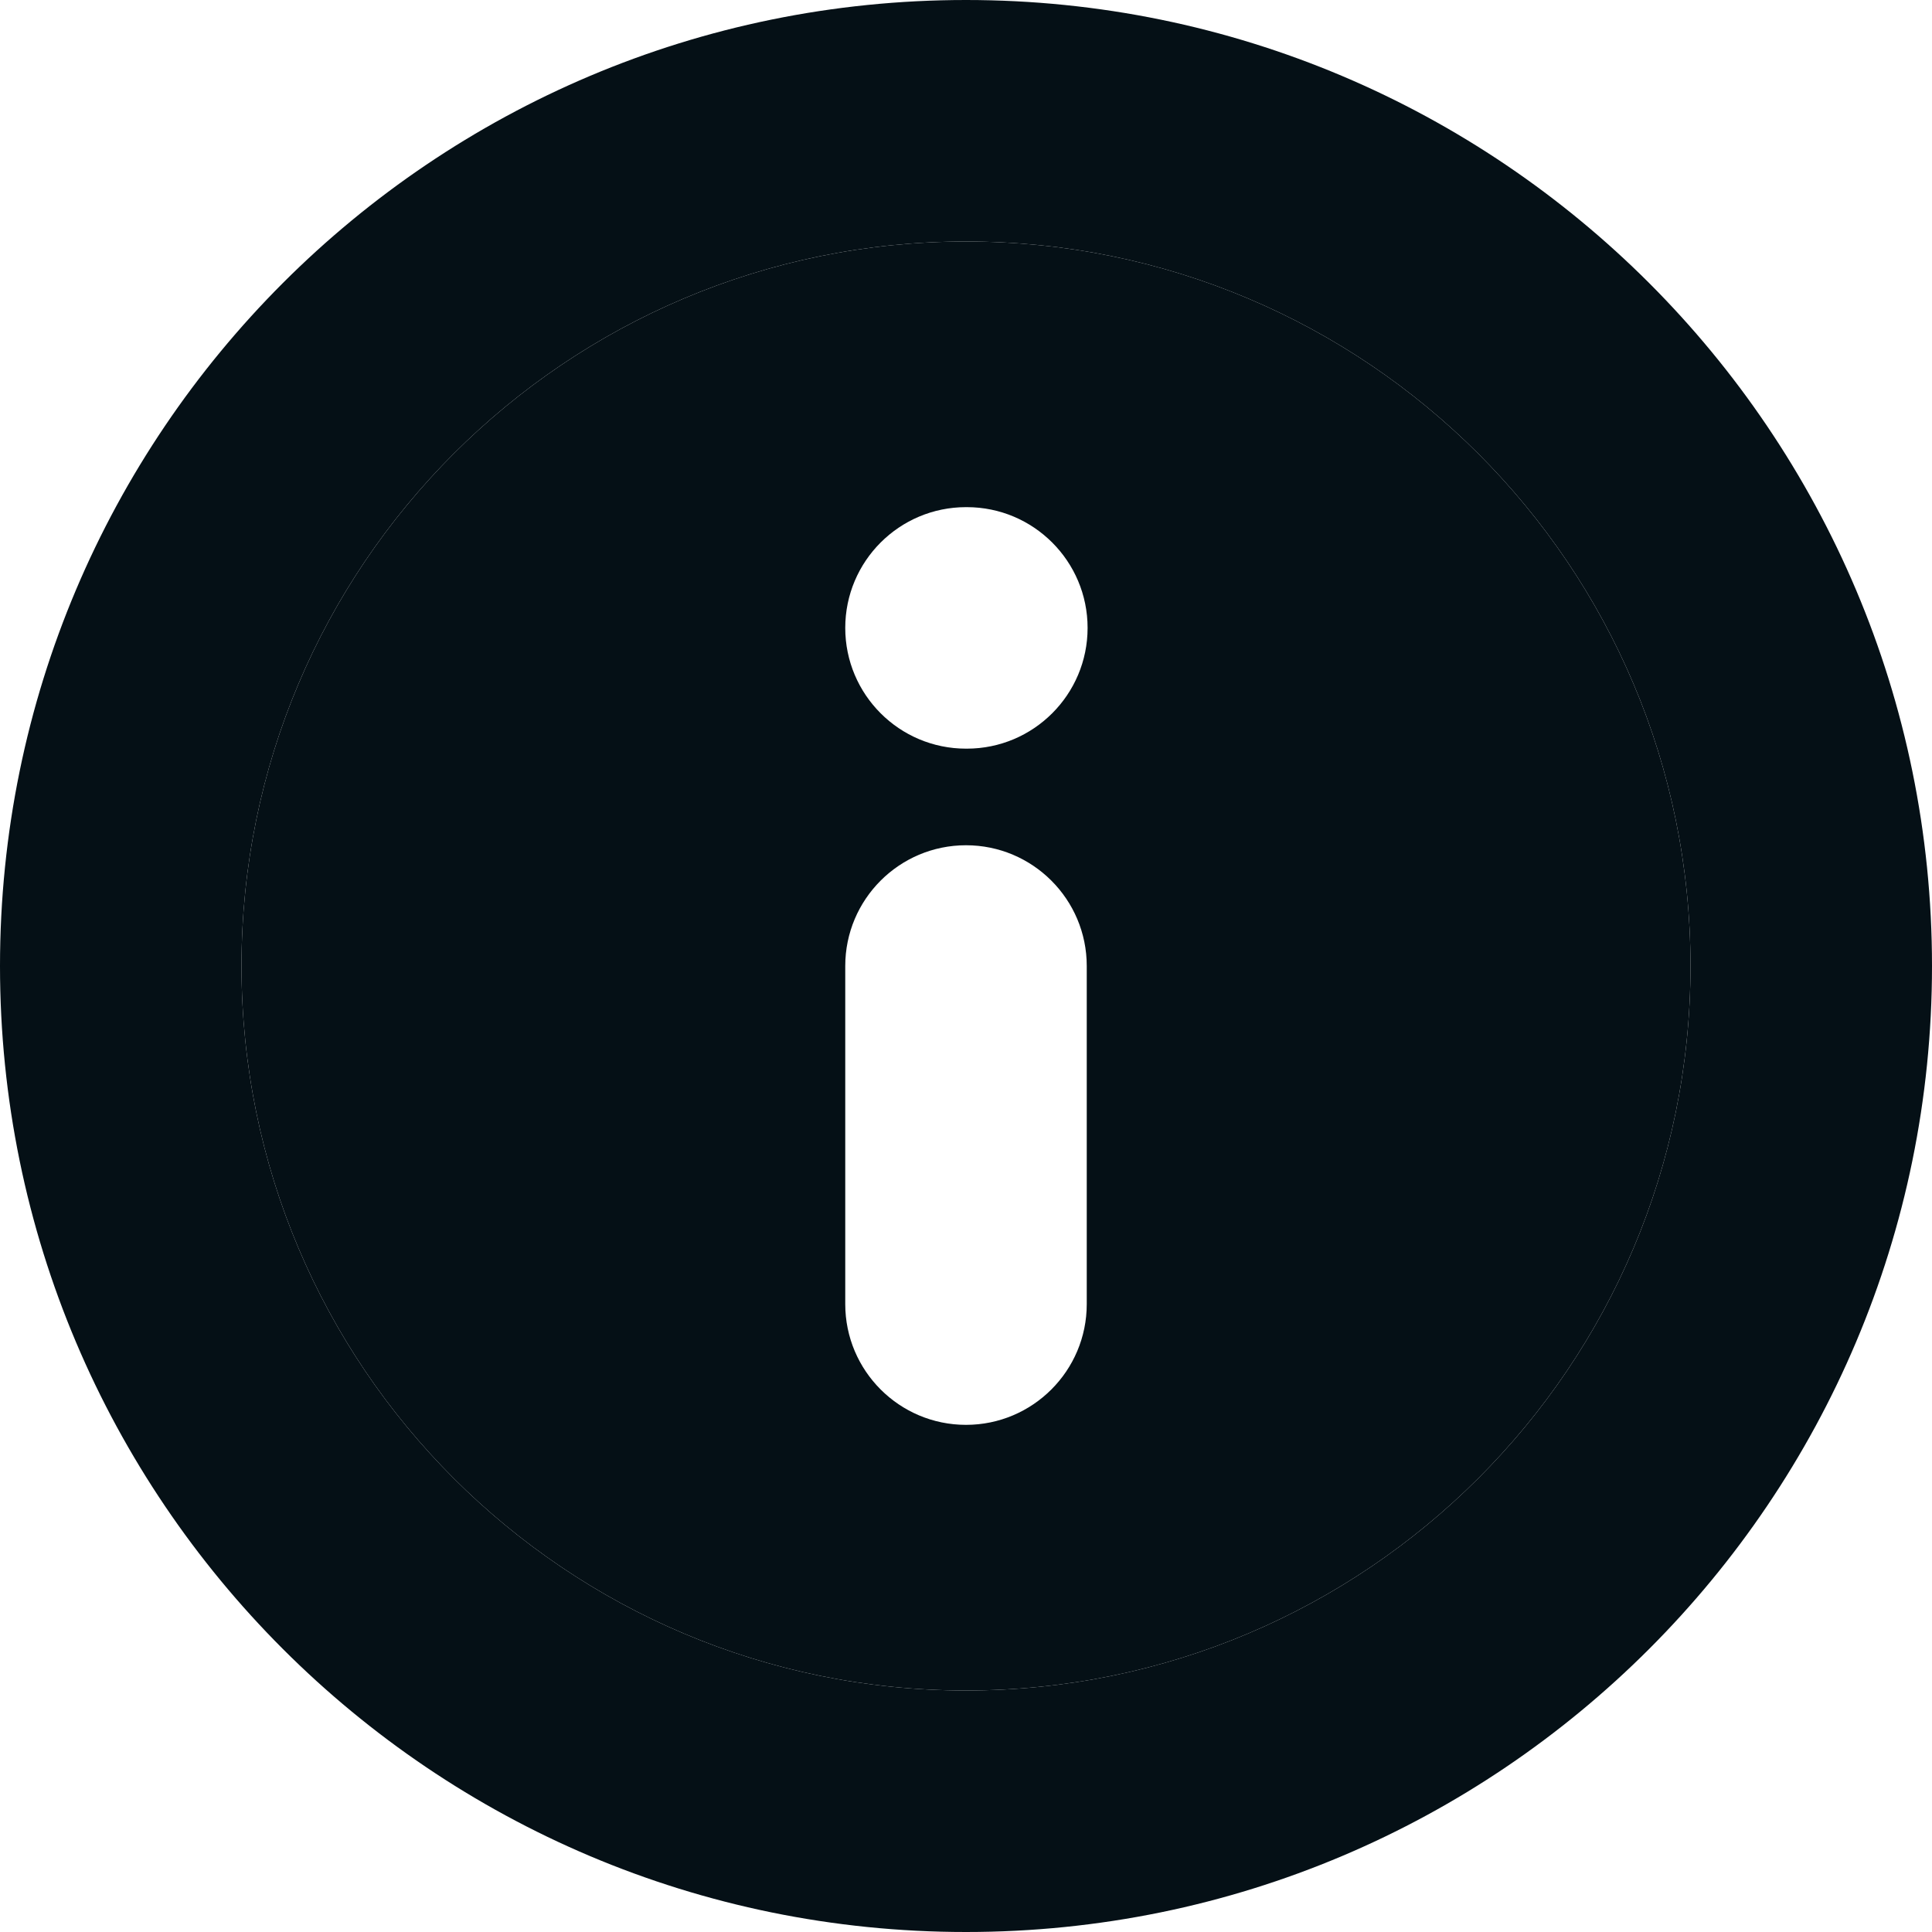 <svg width="16" height="16" viewBox="0 0 16 16" fill="none" xmlns="http://www.w3.org/2000/svg">
<g clip-path="url(#clip0_10005_17822)">
<path fill-rule="evenodd" clip-rule="evenodd" d="M2 8C2 4.686 4.686 2 8 2C11.314 2 14 4.686 14 8C14 11.314 11.314 14 8 14C4.686 14 2 11.314 2 8ZM7 5.2C7 4.648 7.448 4.2 8 4.2H8.007C8.559 4.2 9.007 4.648 9.007 5.2C9.007 5.752 8.559 6.2 8.007 6.2H8C7.448 6.2 7 5.752 7 5.2ZM8 7C8.552 7 9 7.448 9 8V10.8C9 11.352 8.552 11.8 8 11.8C7.448 11.8 7 11.352 7 10.8V8C7 7.448 7.448 7 8 7Z" fill="#051016"/>
<path fill-rule="evenodd" clip-rule="evenodd" d="M8 2C4.686 2 2 4.686 2 8C2 11.314 4.686 14 8 14C11.314 14 14 11.314 14 8C14 4.686 11.314 2 8 2ZM0 8C0 3.582 3.582 0 8 0C12.418 0 16 3.582 16 8C16 12.418 12.418 16 8 16C3.582 16 0 12.418 0 8Z" fill="#051016"/>
</g>
<defs>
<clipPath id="clip0_10005_17822">
<rect width="16" height="16" fill="white"/>
</clipPath>
</defs>
</svg>
